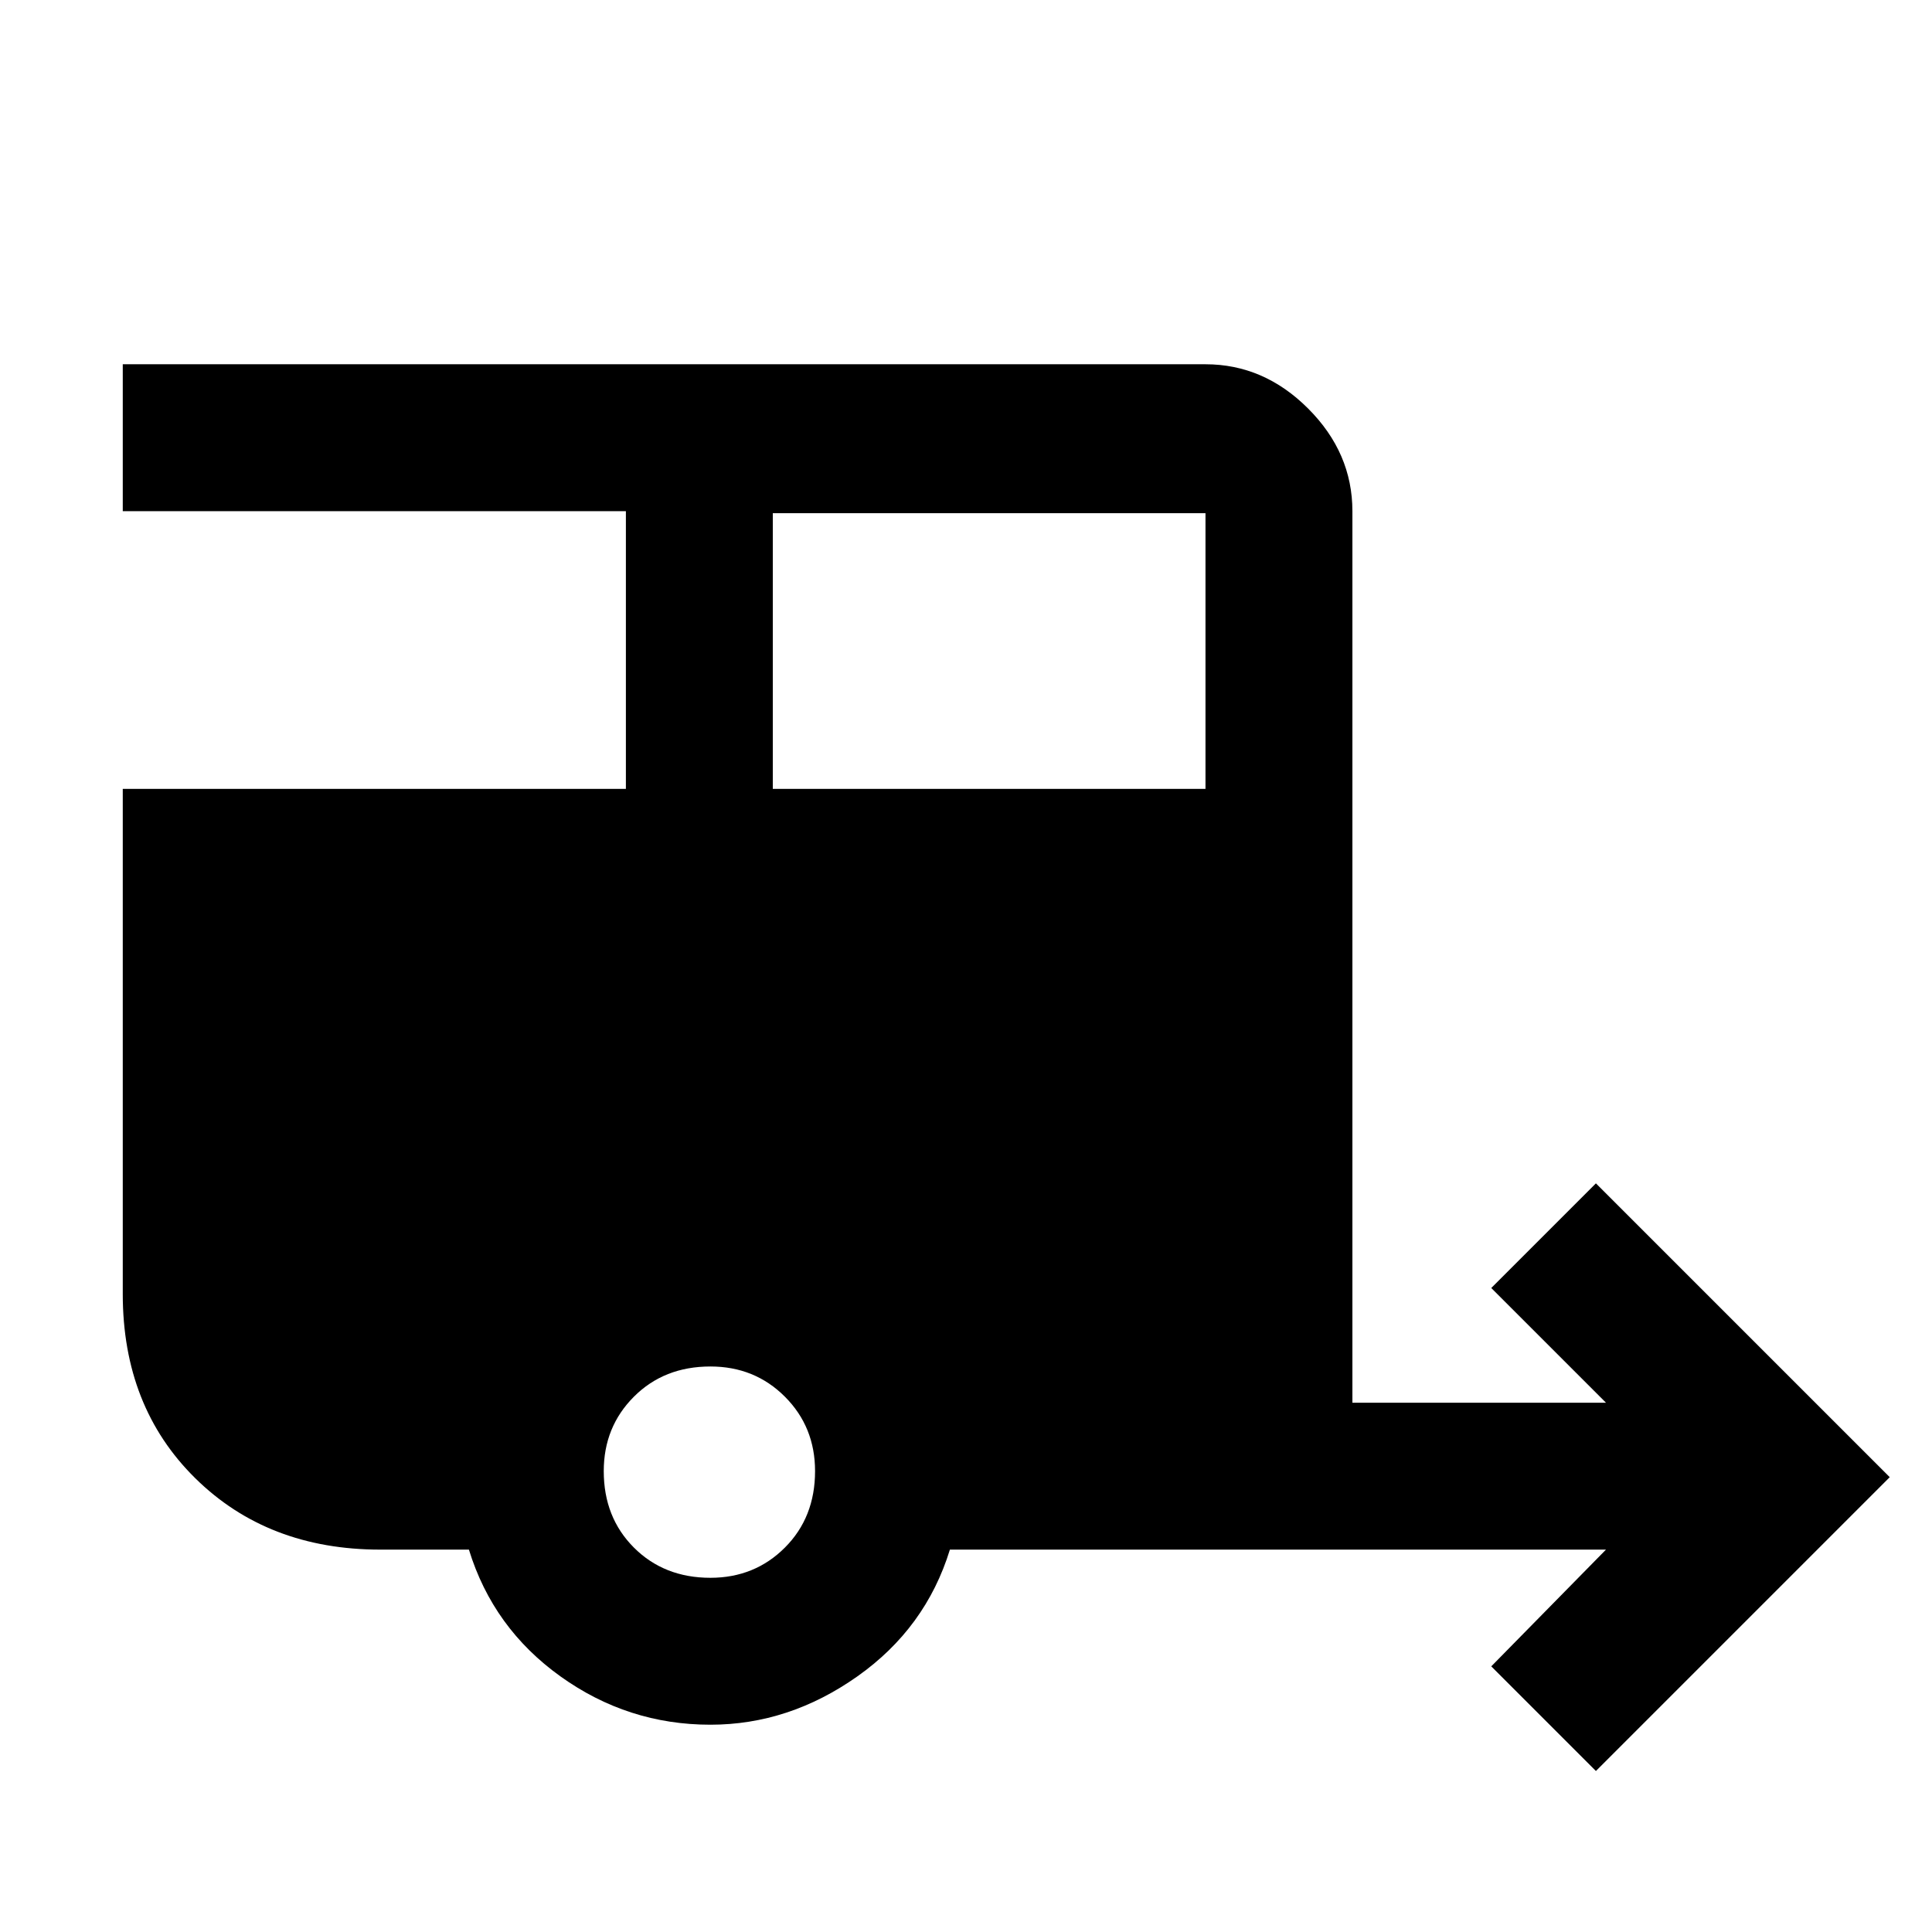<svg xmlns="http://www.w3.org/2000/svg" height="48" width="48"><path d="m39.65 44-2.6-2.6 2.85-2.9H23.6q-.6 1.95-2.3 3.15-1.7 1.2-3.65 1.2-2.05 0-3.725-1.2-1.675-1.2-2.275-3.15h-2.2q-2.8 0-4.6-1.775-1.8-1.775-1.8-4.575V19.6h12.5v-6.9H3.05V9.05h26.9q1.45 0 2.55 1.1 1.1 1.1 1.1 2.55v22.15h6.3L37.05 32l2.6-2.6 7.3 7.3ZM19.2 19.6h10.75v-6.85H19.2Zm-1.55 19.6q1.1 0 1.85-.75t.75-1.9q0-1.1-.75-1.85t-1.85-.75q-1.15 0-1.9.75T15 36.55q0 1.15.75 1.9t1.9.75Z"/></svg>